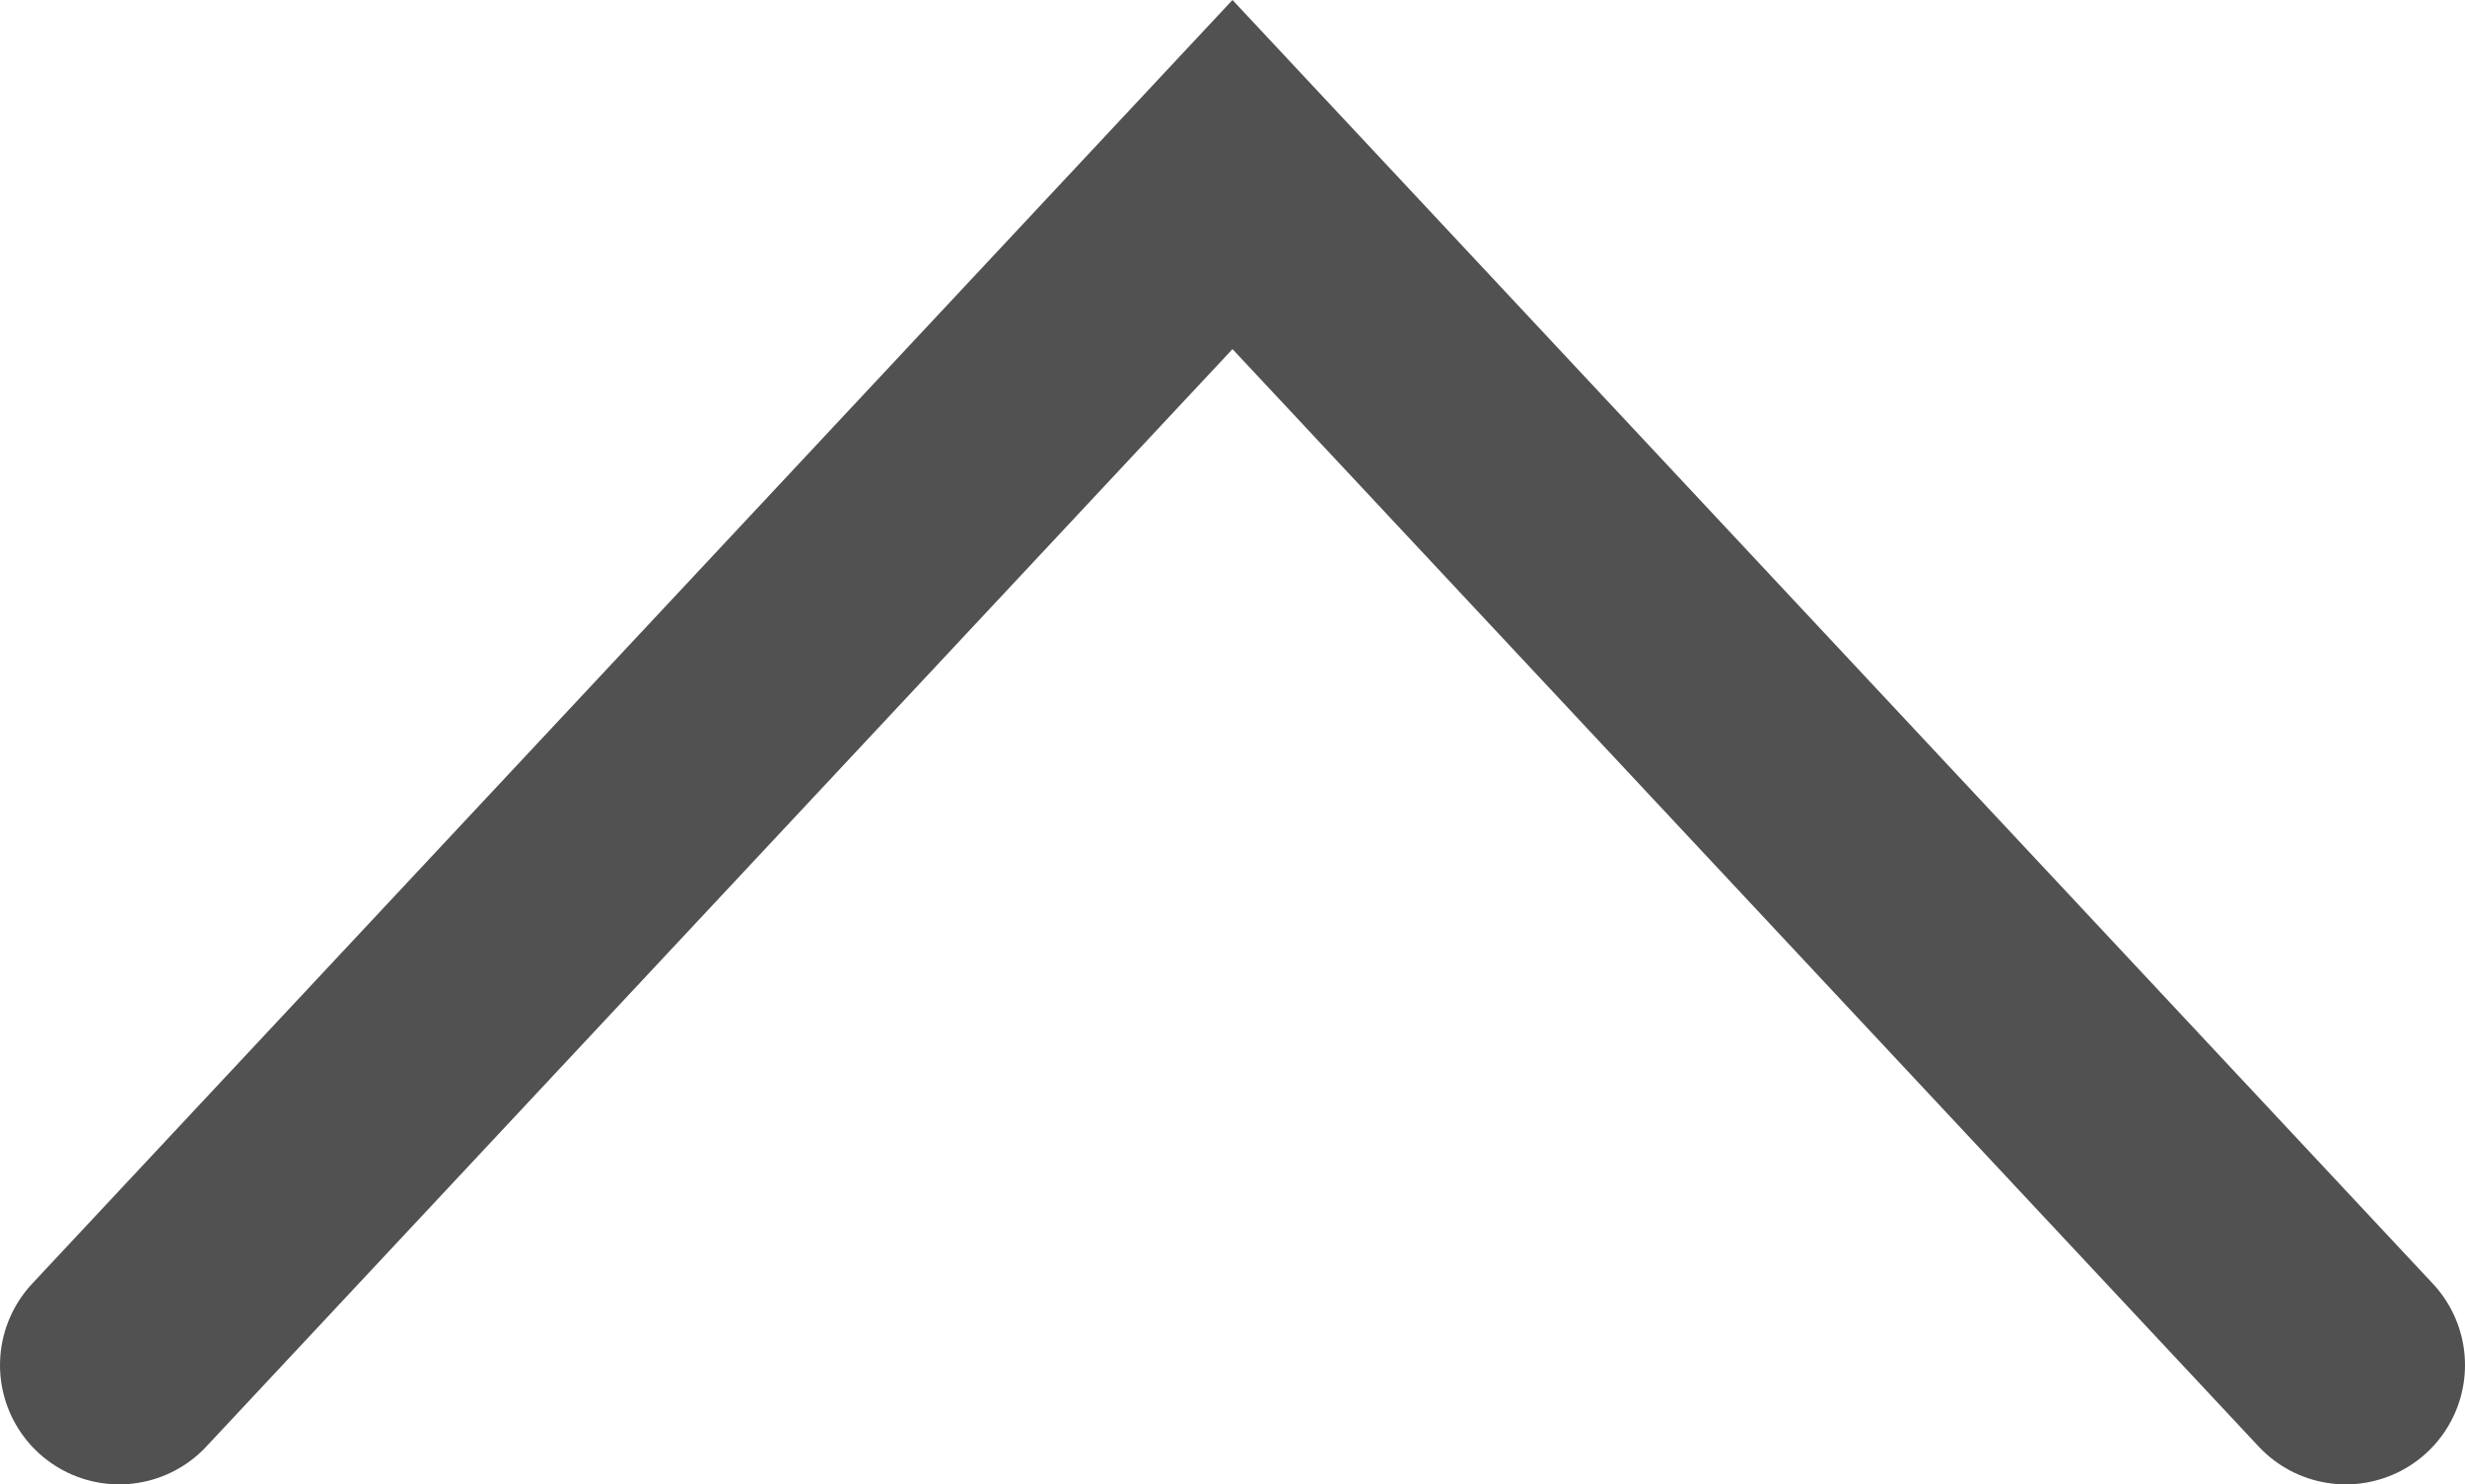 <?xml version="1.0" encoding="UTF-8" standalone="no"?>
<!-- Created with Inkscape (http://www.inkscape.org/) -->

<svg
   version="1.1"
   id="svg1"
   width="10.338"
   height="6.225"
   viewBox="0 0 10.338 6.225"
   sodipodi:docname="arrow_down.png"
   xmlns:inkscape="http://www.inkscape.org/namespaces/inkscape"
   xmlns:sodipodi="http://sodipodi.sourceforge.net/DTD/sodipodi-0.dtd"
   xmlns="http://www.w3.org/2000/svg"
   xmlns:svg="http://www.w3.org/2000/svg">
  <defs
     id="defs1" />
  <sodipodi:namedview
     id="namedview1"
     pagecolor="#ffffff"
     bordercolor="#000000"
     borderopacity="0.25"
     inkscape:showpageshadow="2"
     inkscape:pageopacity="0.0"
     inkscape:pagecheckerboard="0"
     inkscape:deskcolor="#d1d1d1">
    <inkscape:page
       x="0"
       y="0"
       width="10.338"
       height="6.225"
       id="page2"
       margin="0"
       bleed="0" />
  </sodipodi:namedview>
  <g
     inkscape:groupmode="layer"
     inkscape:label="Image"
     id="g1"
     transform="translate(-31.176,-2.468)">
    <path
       id="path1"
       style="fill:none;stroke:#515151;stroke-width:1;stroke-linecap:round;stroke-dasharray:none;stroke-opacity:1;paint-order:markers fill stroke"
       d="m 41.014,8.193 -4.669,-4.993 -4.669,4.993"
       sodipodi:nodetypes="ccc"
       inkscape:export-filename="arrow_down.svg"
       inkscape:export-xdpi="96"
       inkscape:export-ydpi="96" />
  </g>
</svg>

